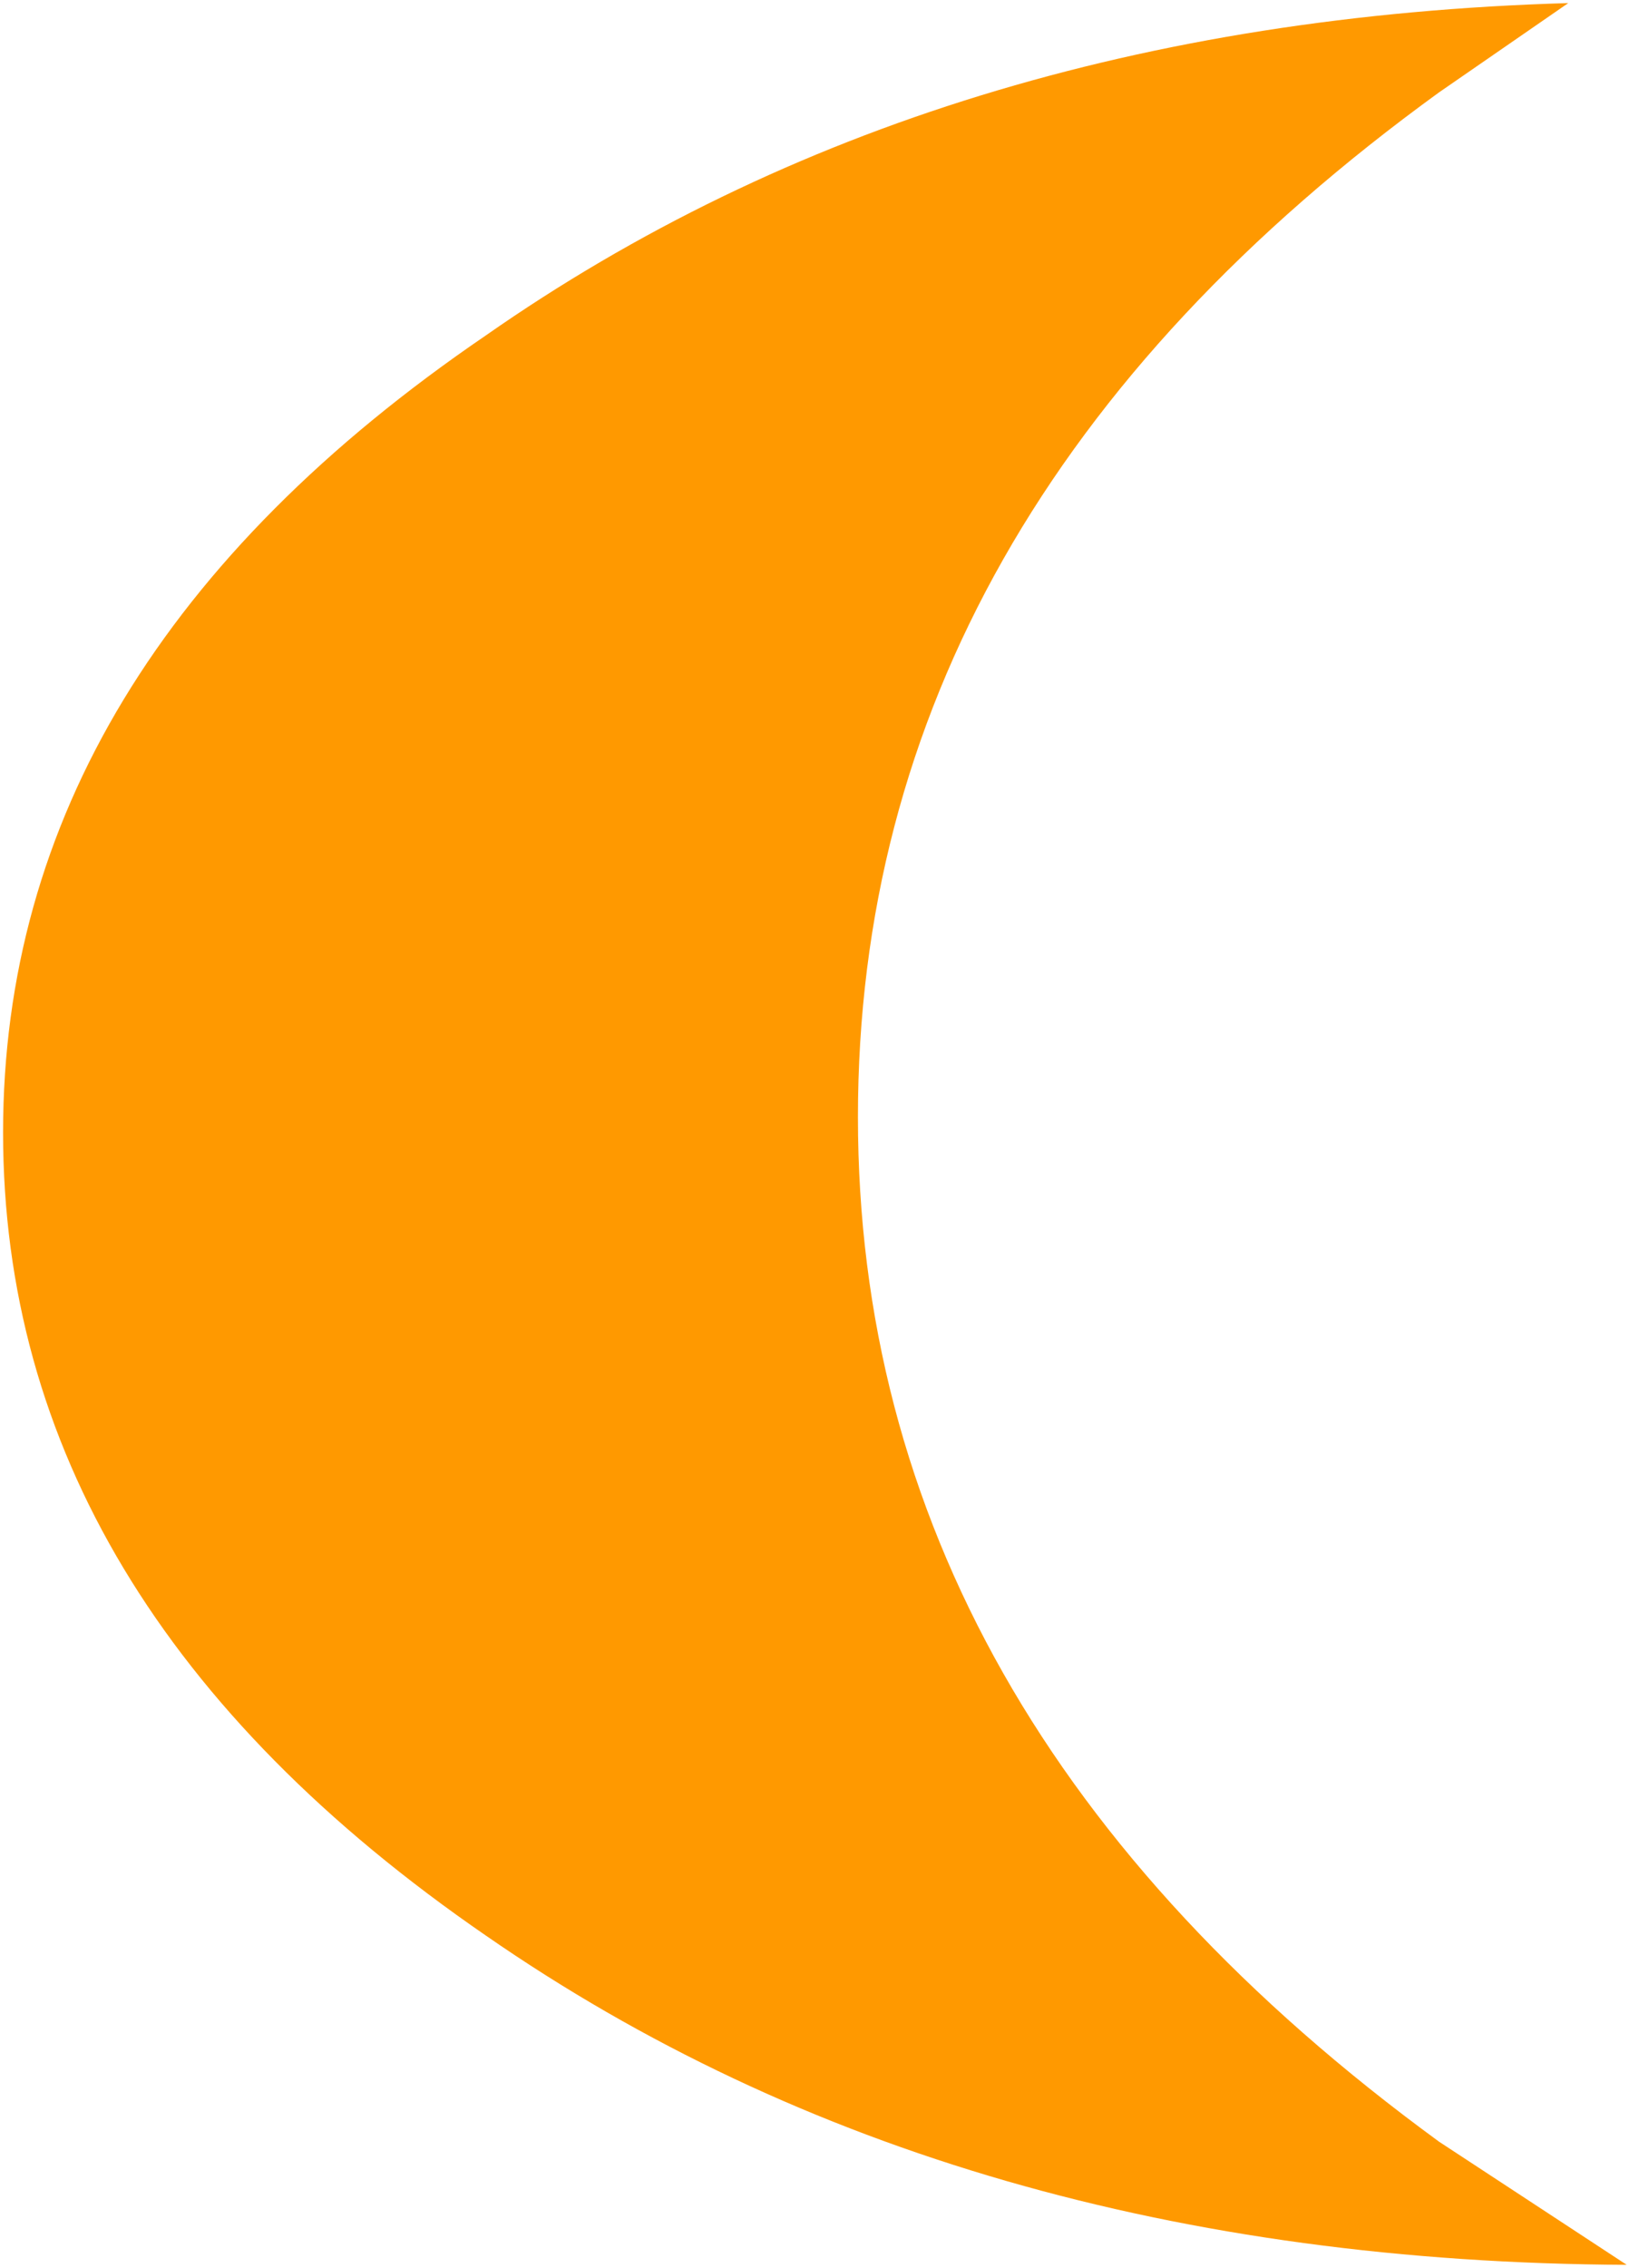 <?xml version="1.0" encoding="UTF-8" standalone="no"?>
<svg xmlns:ffdec="https://www.free-decompiler.com/flash" xmlns:xlink="http://www.w3.org/1999/xlink" ffdec:objectType="shape" height="36.85px" width="26.65px" xmlns="http://www.w3.org/2000/svg">
  <g transform="matrix(1.0, 0.0, 0.0, 1.0, 154.4, -43.75)">
    <path d="M-131.0 45.25 Q-140.45 52.1 -140.45 61.9 -140.45 71.65 -131.0 78.55 L-127.95 80.55 Q-138.85 80.5 -146.5 75.2 -154.35 69.8 -154.35 62.15 -154.35 54.55 -146.5 49.2 -139.2 44.1 -128.9 43.8 L-131.0 45.25" fill="url(#gradient0)" fill-rule="evenodd" stroke="none"/>
    <path d="M-131.0 45.25 Q-140.45 52.1 -140.45 61.9 -140.45 71.65 -131.0 78.55 L-127.95 80.55 Q-138.85 80.5 -146.5 75.2 -154.35 69.8 -154.35 62.15 -154.35 54.55 -146.5 49.2 -139.2 44.1 -128.9 43.8 L-131.0 45.25 Z" ffdec:has-small-stroke="true" ffdec:original-stroke-width="0.1" fill="none" stroke="#000000" stroke-linecap="butt" stroke-linejoin="miter-clip" stroke-miterlimit="3.0" stroke-opacity="0.0" stroke-width="1.0"/>
  </g>
  <defs>
    <radialGradient cx="0" cy="0" gradientTransform="matrix(0.028, 0.0, 0.0, 0.028, -141.15, 62.15)" gradientUnits="userSpaceOnUse" id="gradient0" r="819.2" spreadMethod="pad">
      <stop offset="0.0" stop-color="#ff9900"/>
      <stop offset="1.0" stop-color="#ff9900"/>
    </radialGradient>
  </defs>
</svg>
